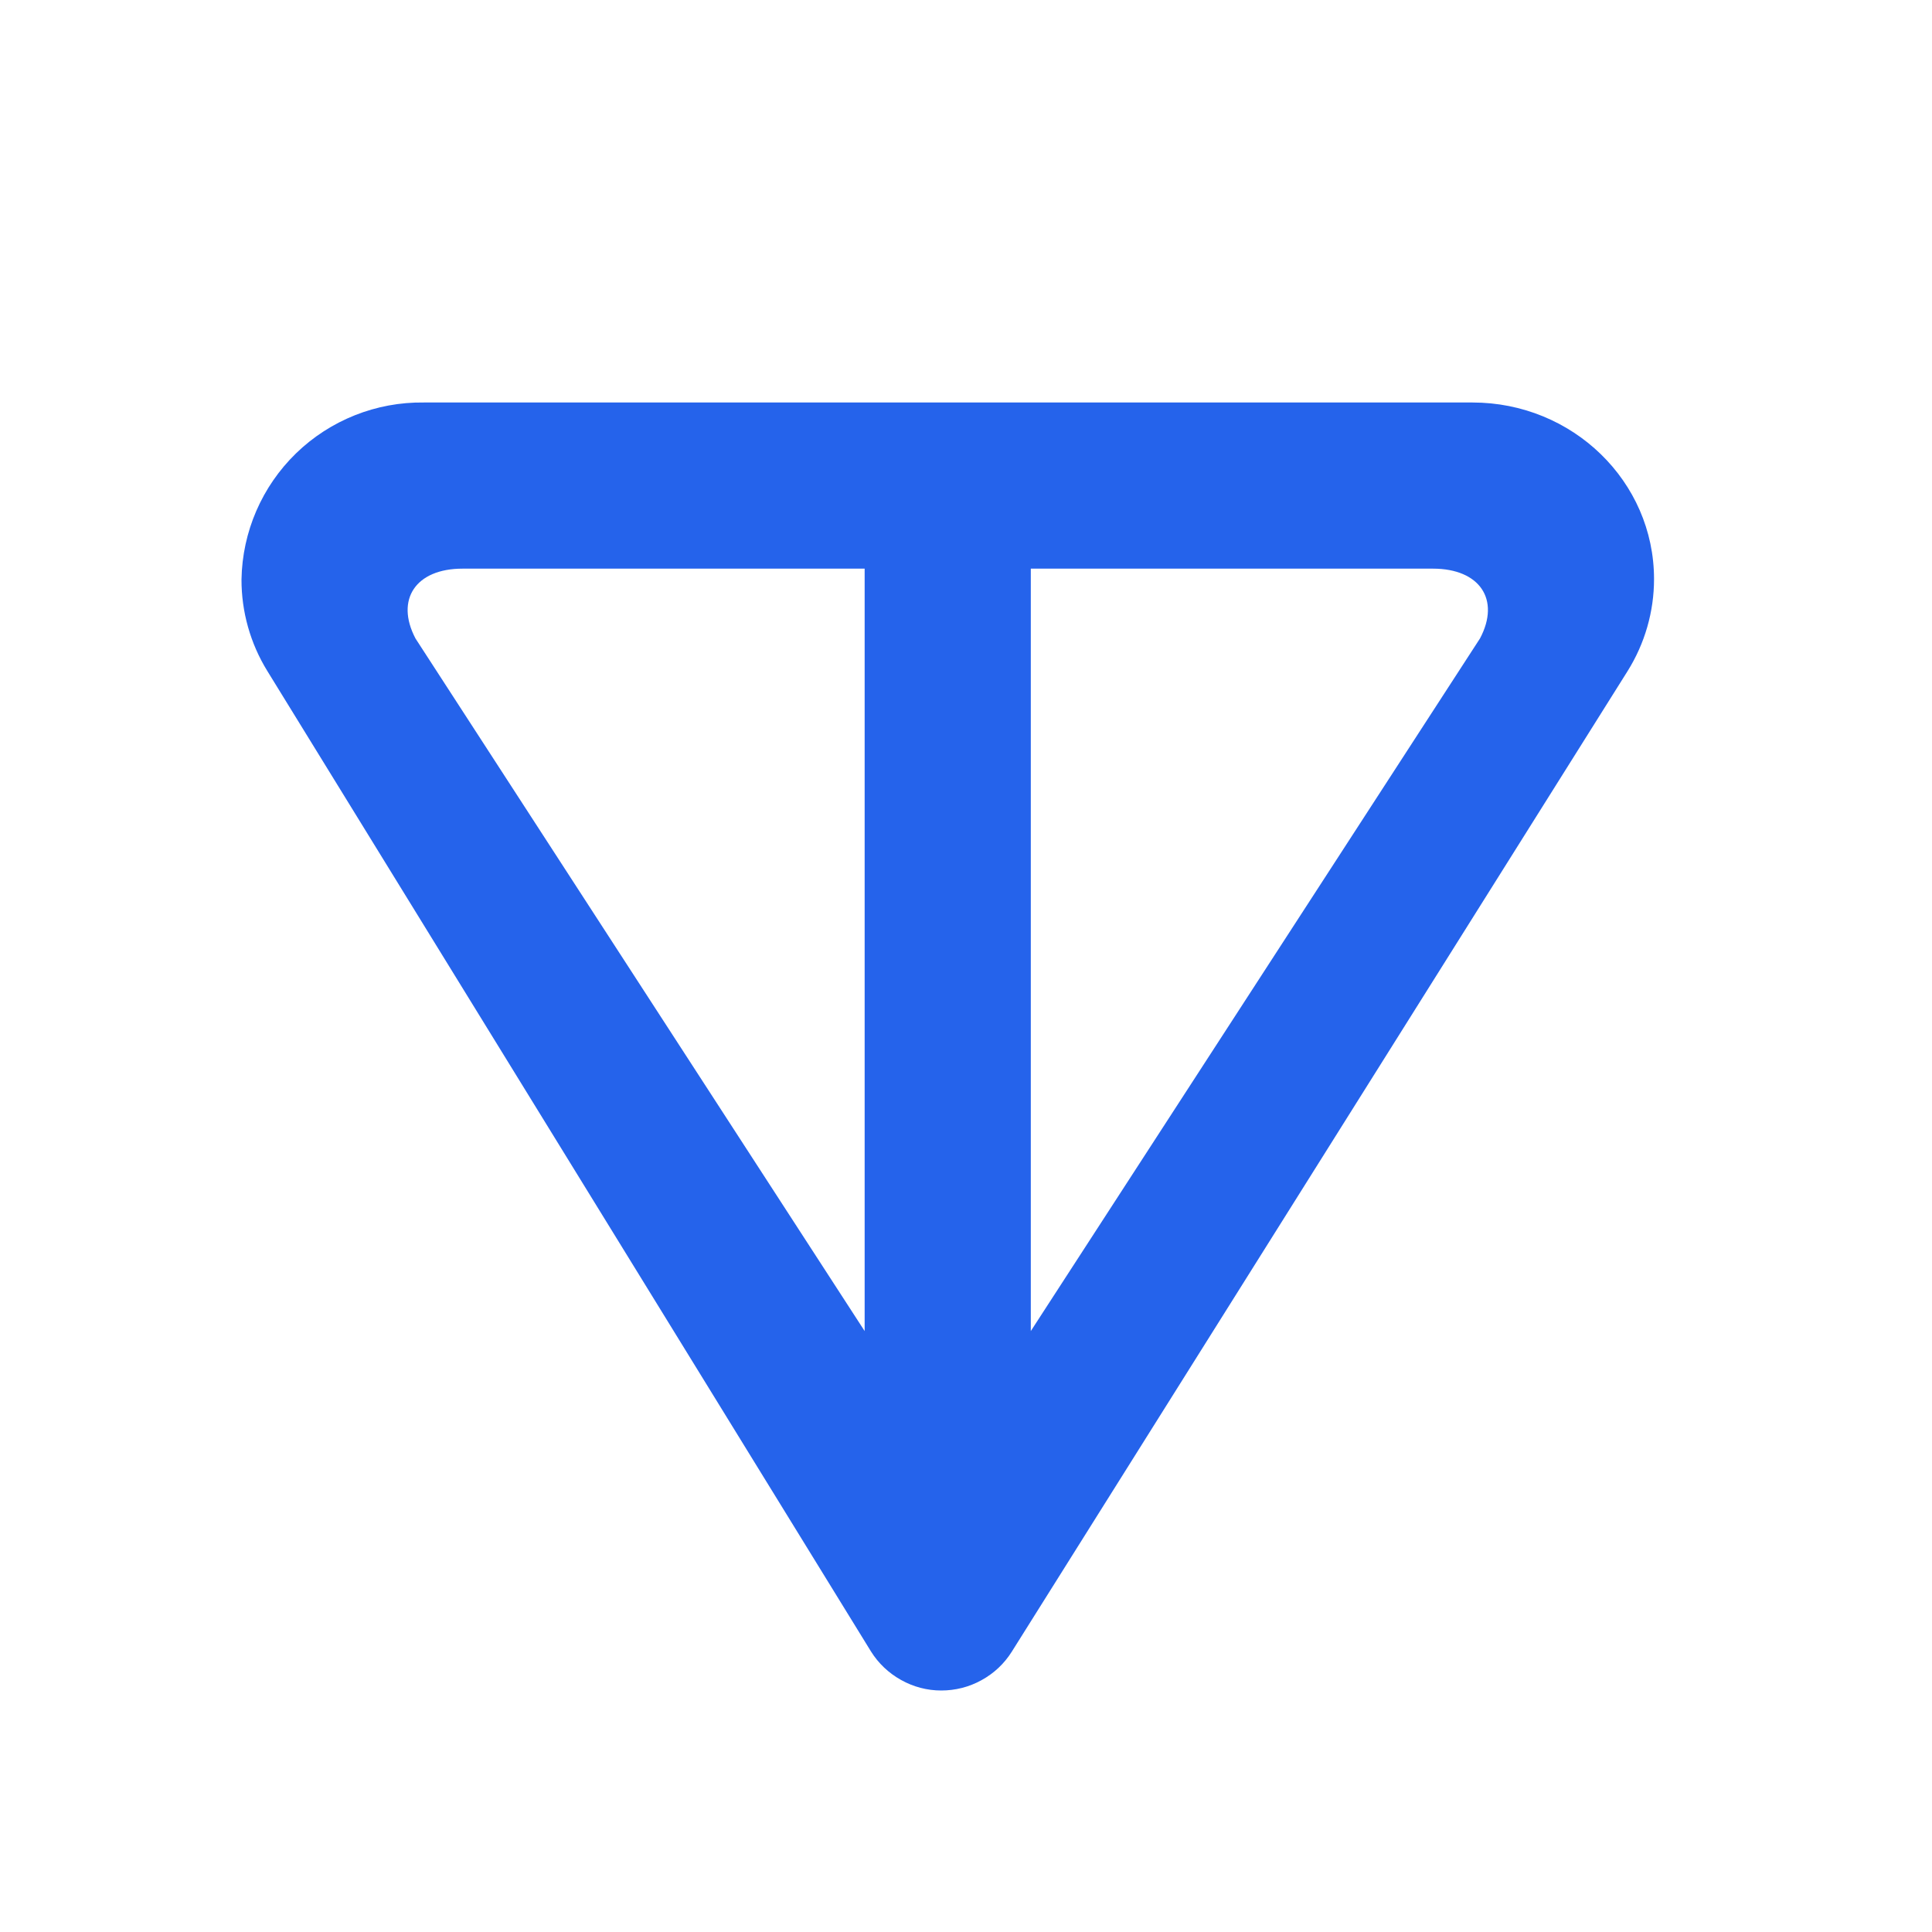 <svg width="24" height="24" viewBox="0 0 24 24" fill="none" xmlns="http://www.w3.org/2000/svg">
<path d="M20.217 8.339L12.568 20.519C12.475 20.667 12.346 20.788 12.192 20.872C12.039 20.957 11.867 21 11.692 21C11.517 21 11.346 20.955 11.193 20.869C11.04 20.784 10.911 20.662 10.819 20.514L3.32 8.334C3.11 7.993 2.999 7.599 3 7.198C3.01 6.606 3.254 6.043 3.678 5.631C4.103 5.219 4.674 4.992 5.265 5H18.292C19.535 5 20.547 5.98 20.547 7.194C20.547 7.595 20.434 7.993 20.217 8.339ZM5.161 7.931L10.741 16.535V7.064H5.744C5.167 7.064 4.907 7.446 5.161 7.931ZM12.805 16.535L18.385 7.931C18.642 7.446 18.379 7.064 17.802 7.064H12.805V16.535Z" fill="#2563EB"/>
</svg>
